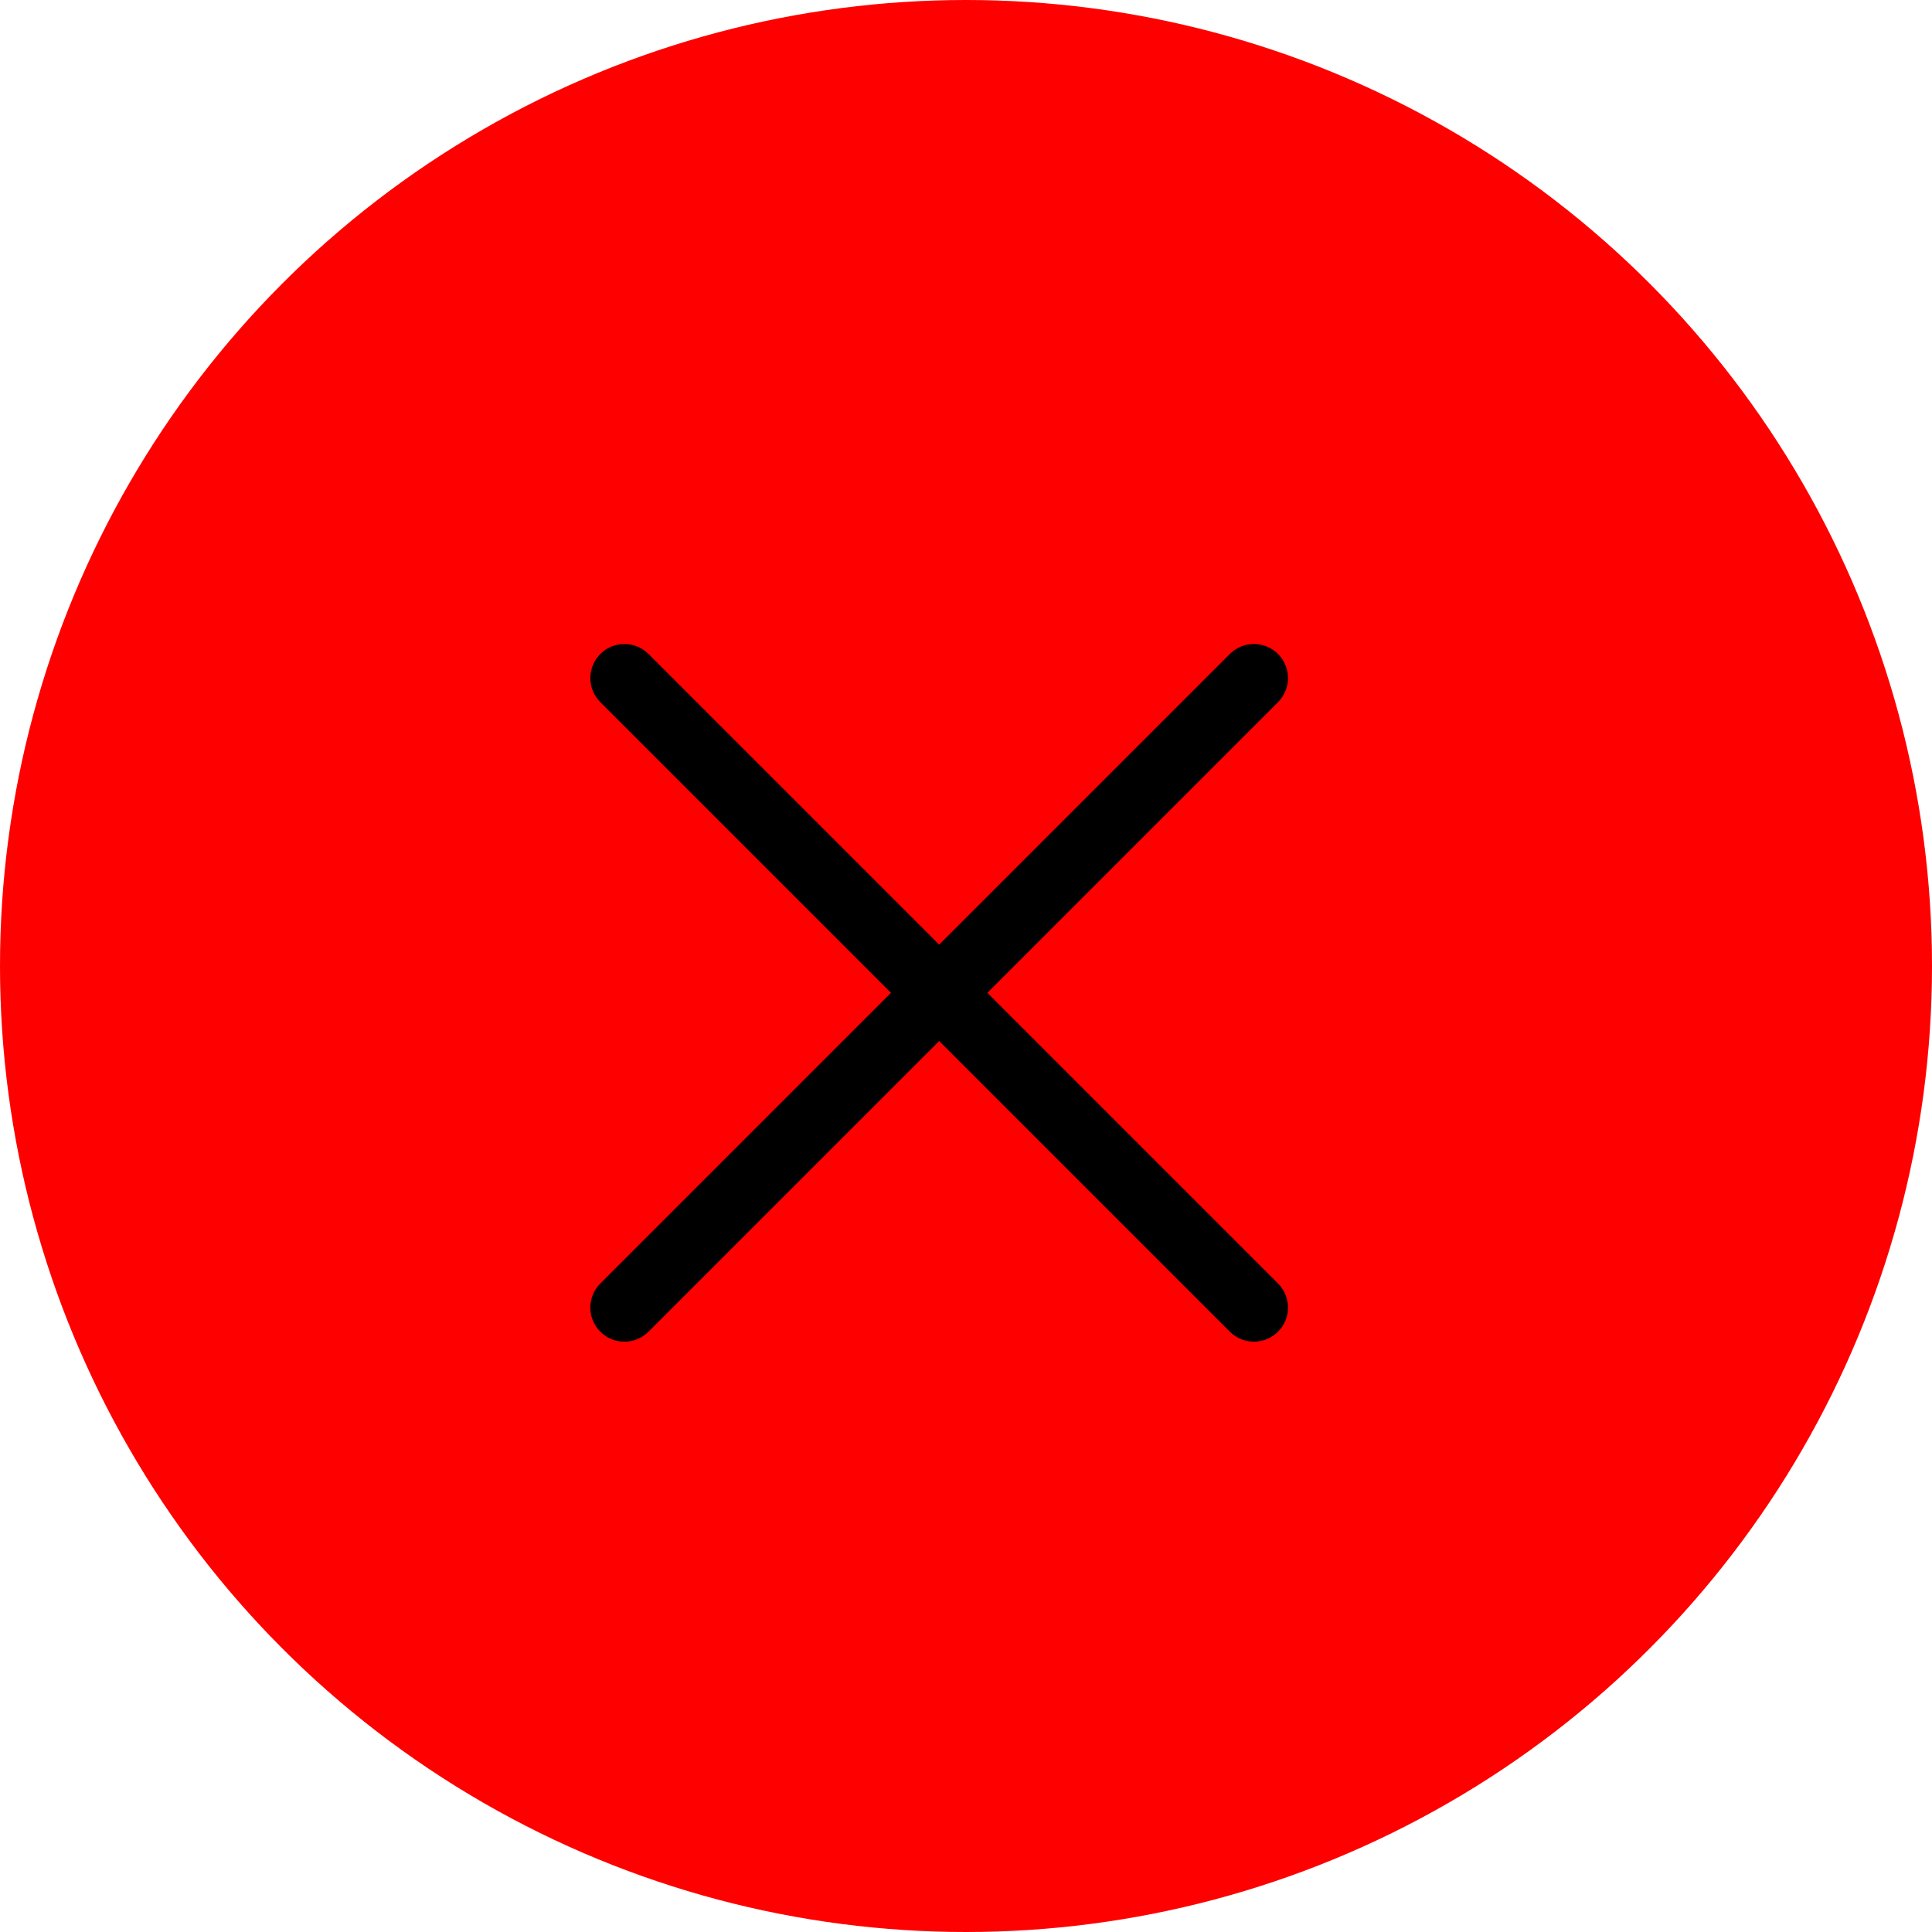 <svg width="36" height="36" viewBox="0 0 36 36" fill="none" xmlns="http://www.w3.org/2000/svg">
<circle cx="18" cy="18" r="18" fill="#f00"/>
<g clip-path="url(#clip0_34_577)">
<path d="M11.635 25C11.509 25 11.386 24.963 11.282 24.893C11.178 24.823 11.096 24.724 11.048 24.608C11 24.492 10.988 24.364 11.012 24.241C11.037 24.118 11.097 24.005 11.186 23.916L22.916 12.186C23.035 12.067 23.197 12 23.365 12C23.534 12 23.695 12.067 23.814 12.186C23.933 12.305 24 12.466 24 12.635C24 12.803 23.933 12.964 23.814 13.084L12.084 24.814C12.025 24.873 11.955 24.92 11.878 24.952C11.801 24.984 11.718 25 11.635 25Z" fill="#000"/>
<path d="M23.365 25C23.282 25 23.199 24.984 23.122 24.952C23.045 24.92 22.975 24.873 22.916 24.814L11.186 13.084C11.067 12.964 11 12.803 11 12.635C11 12.466 11.067 12.305 11.186 12.186C11.305 12.067 11.466 12 11.635 12C11.803 12 11.965 12.067 12.084 12.186L23.814 23.916C23.903 24.005 23.963 24.118 23.988 24.241C24.012 24.364 24 24.492 23.952 24.608C23.904 24.724 23.822 24.823 23.718 24.893C23.613 24.963 23.491 25 23.365 25Z" fill="#000"/>
</g>
<defs>
<clipPath id="clip0_34_577">
<rect width="13" height="13" fill="white" transform="translate(11 12)"/>
</clipPath>
</defs>
</svg>
